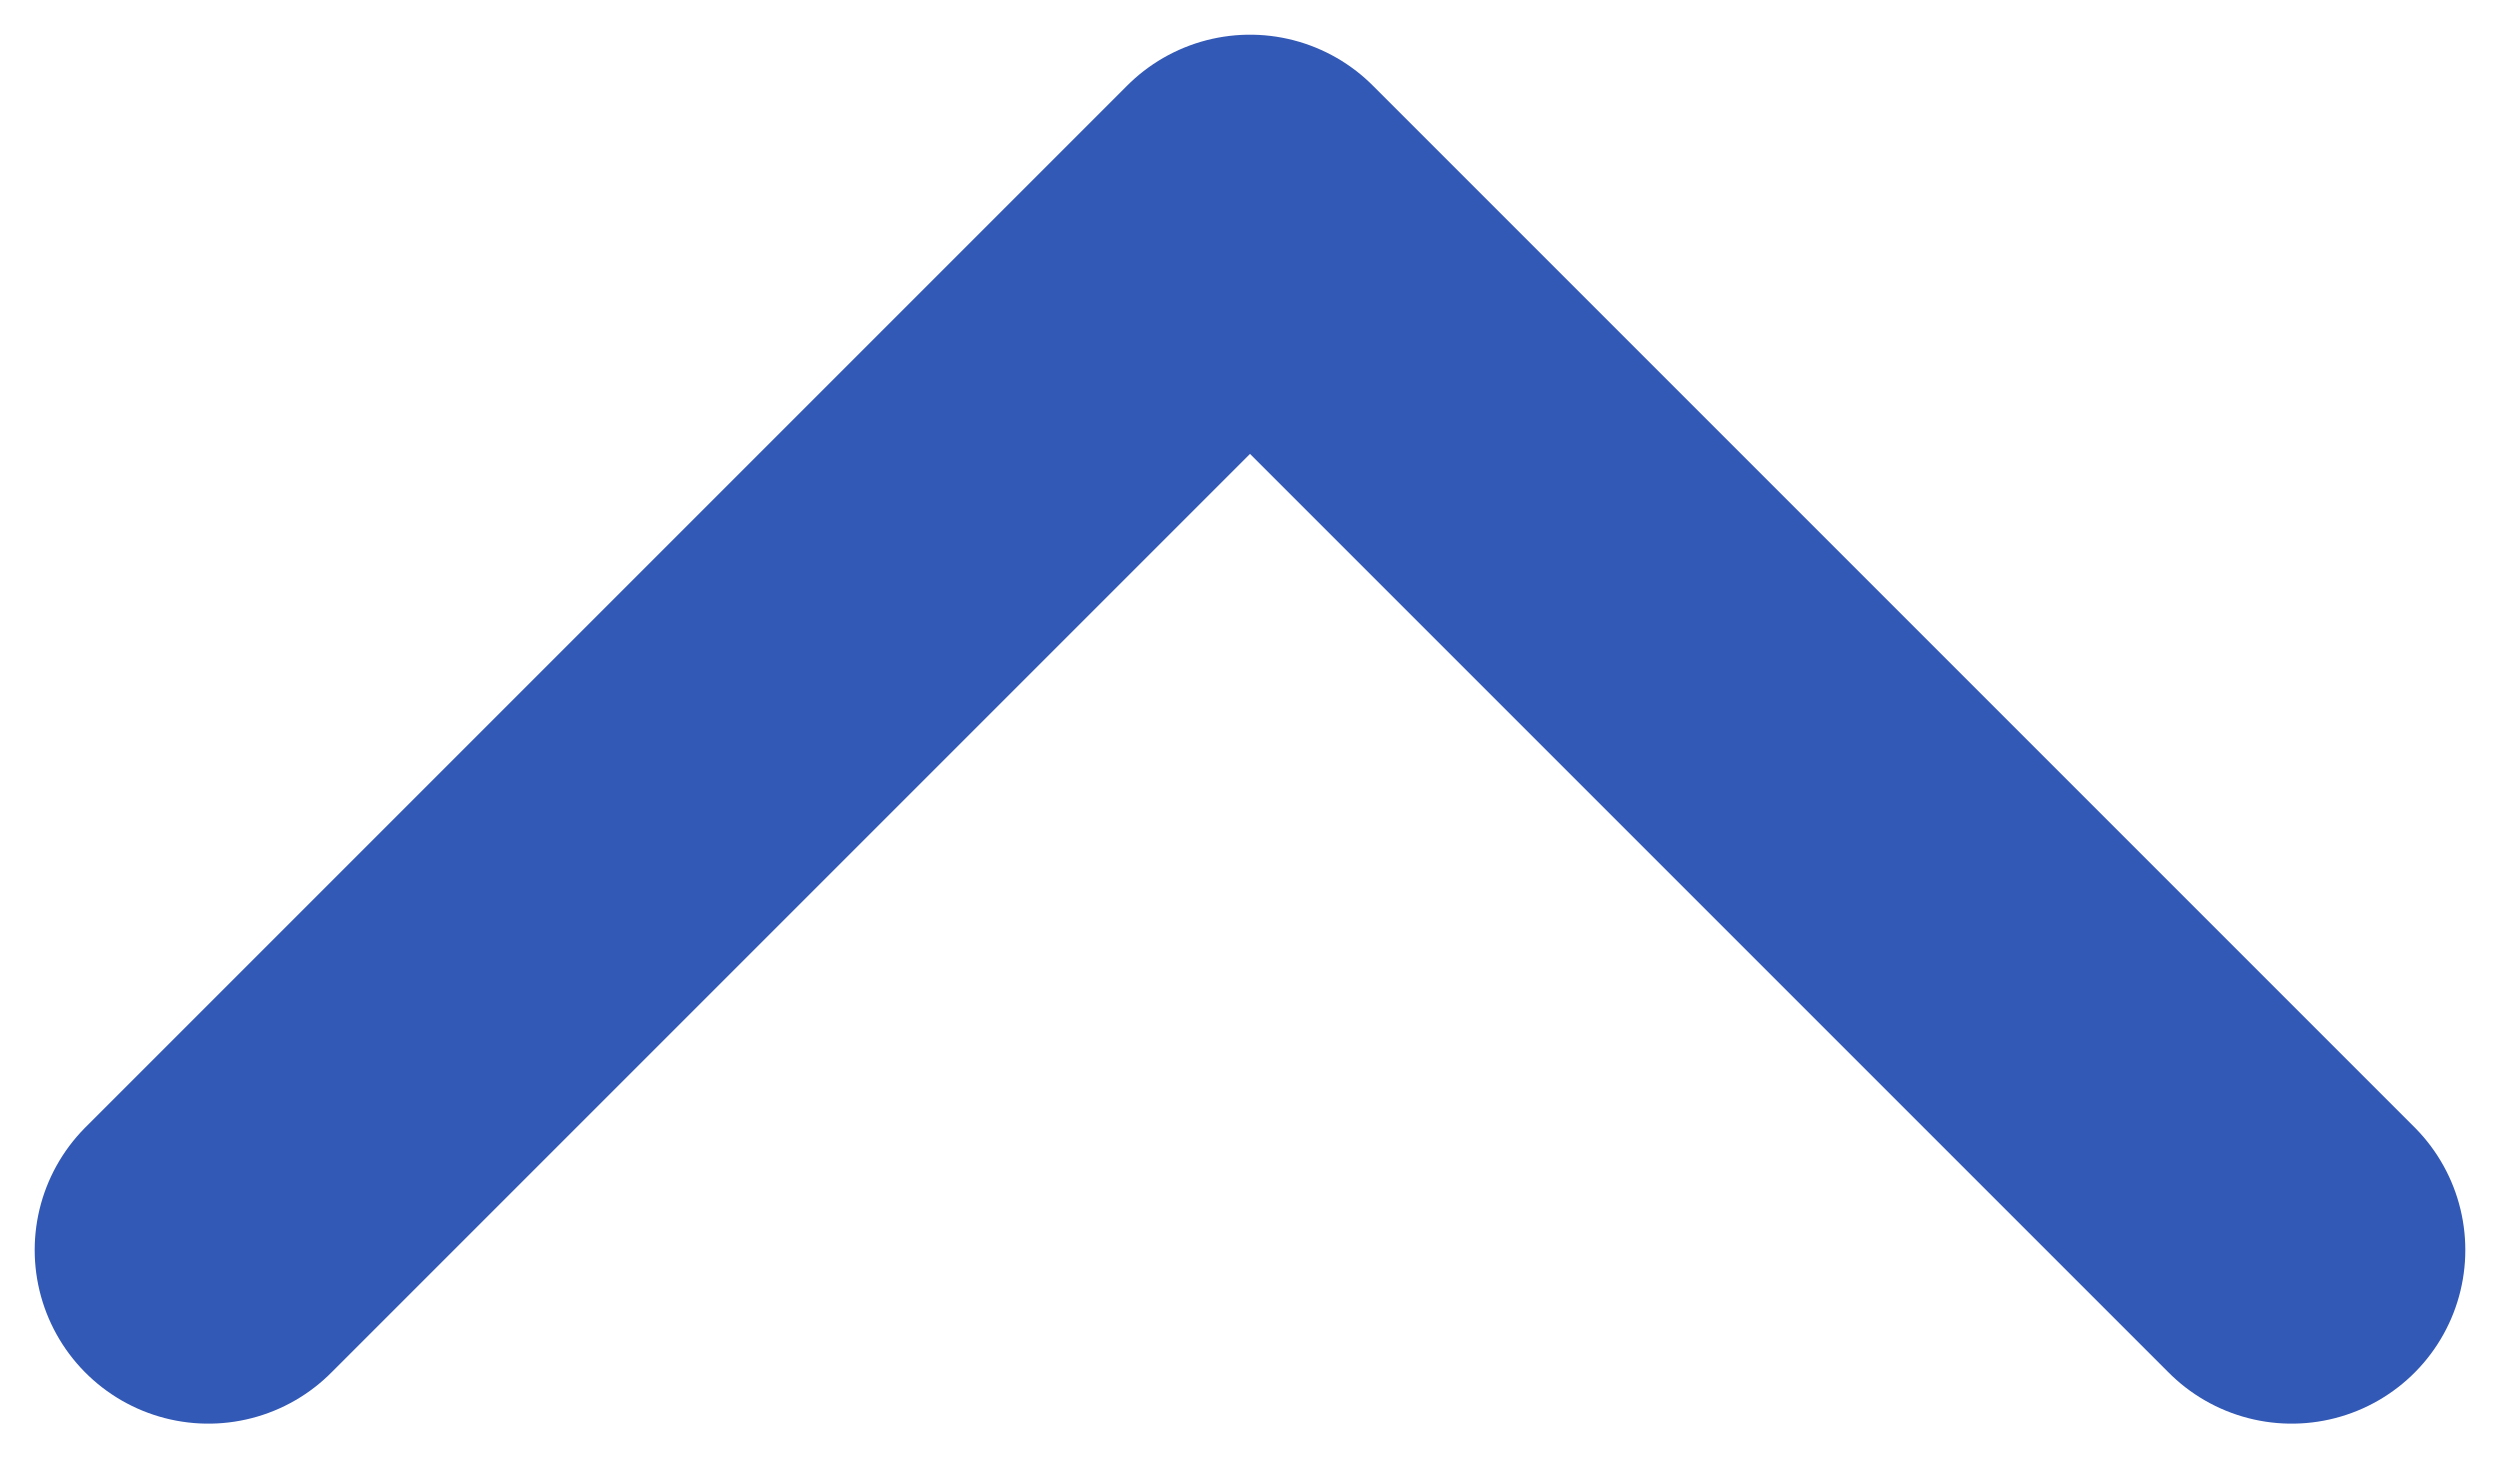<svg width="12" height="7" viewBox="0 0 12 7" fill="none" xmlns="http://www.w3.org/2000/svg">
<path d="M11 6L6 1L1 6" stroke="#3359B6" stroke-width="1.667" stroke-linecap="round" stroke-linejoin="round"/>
</svg>
